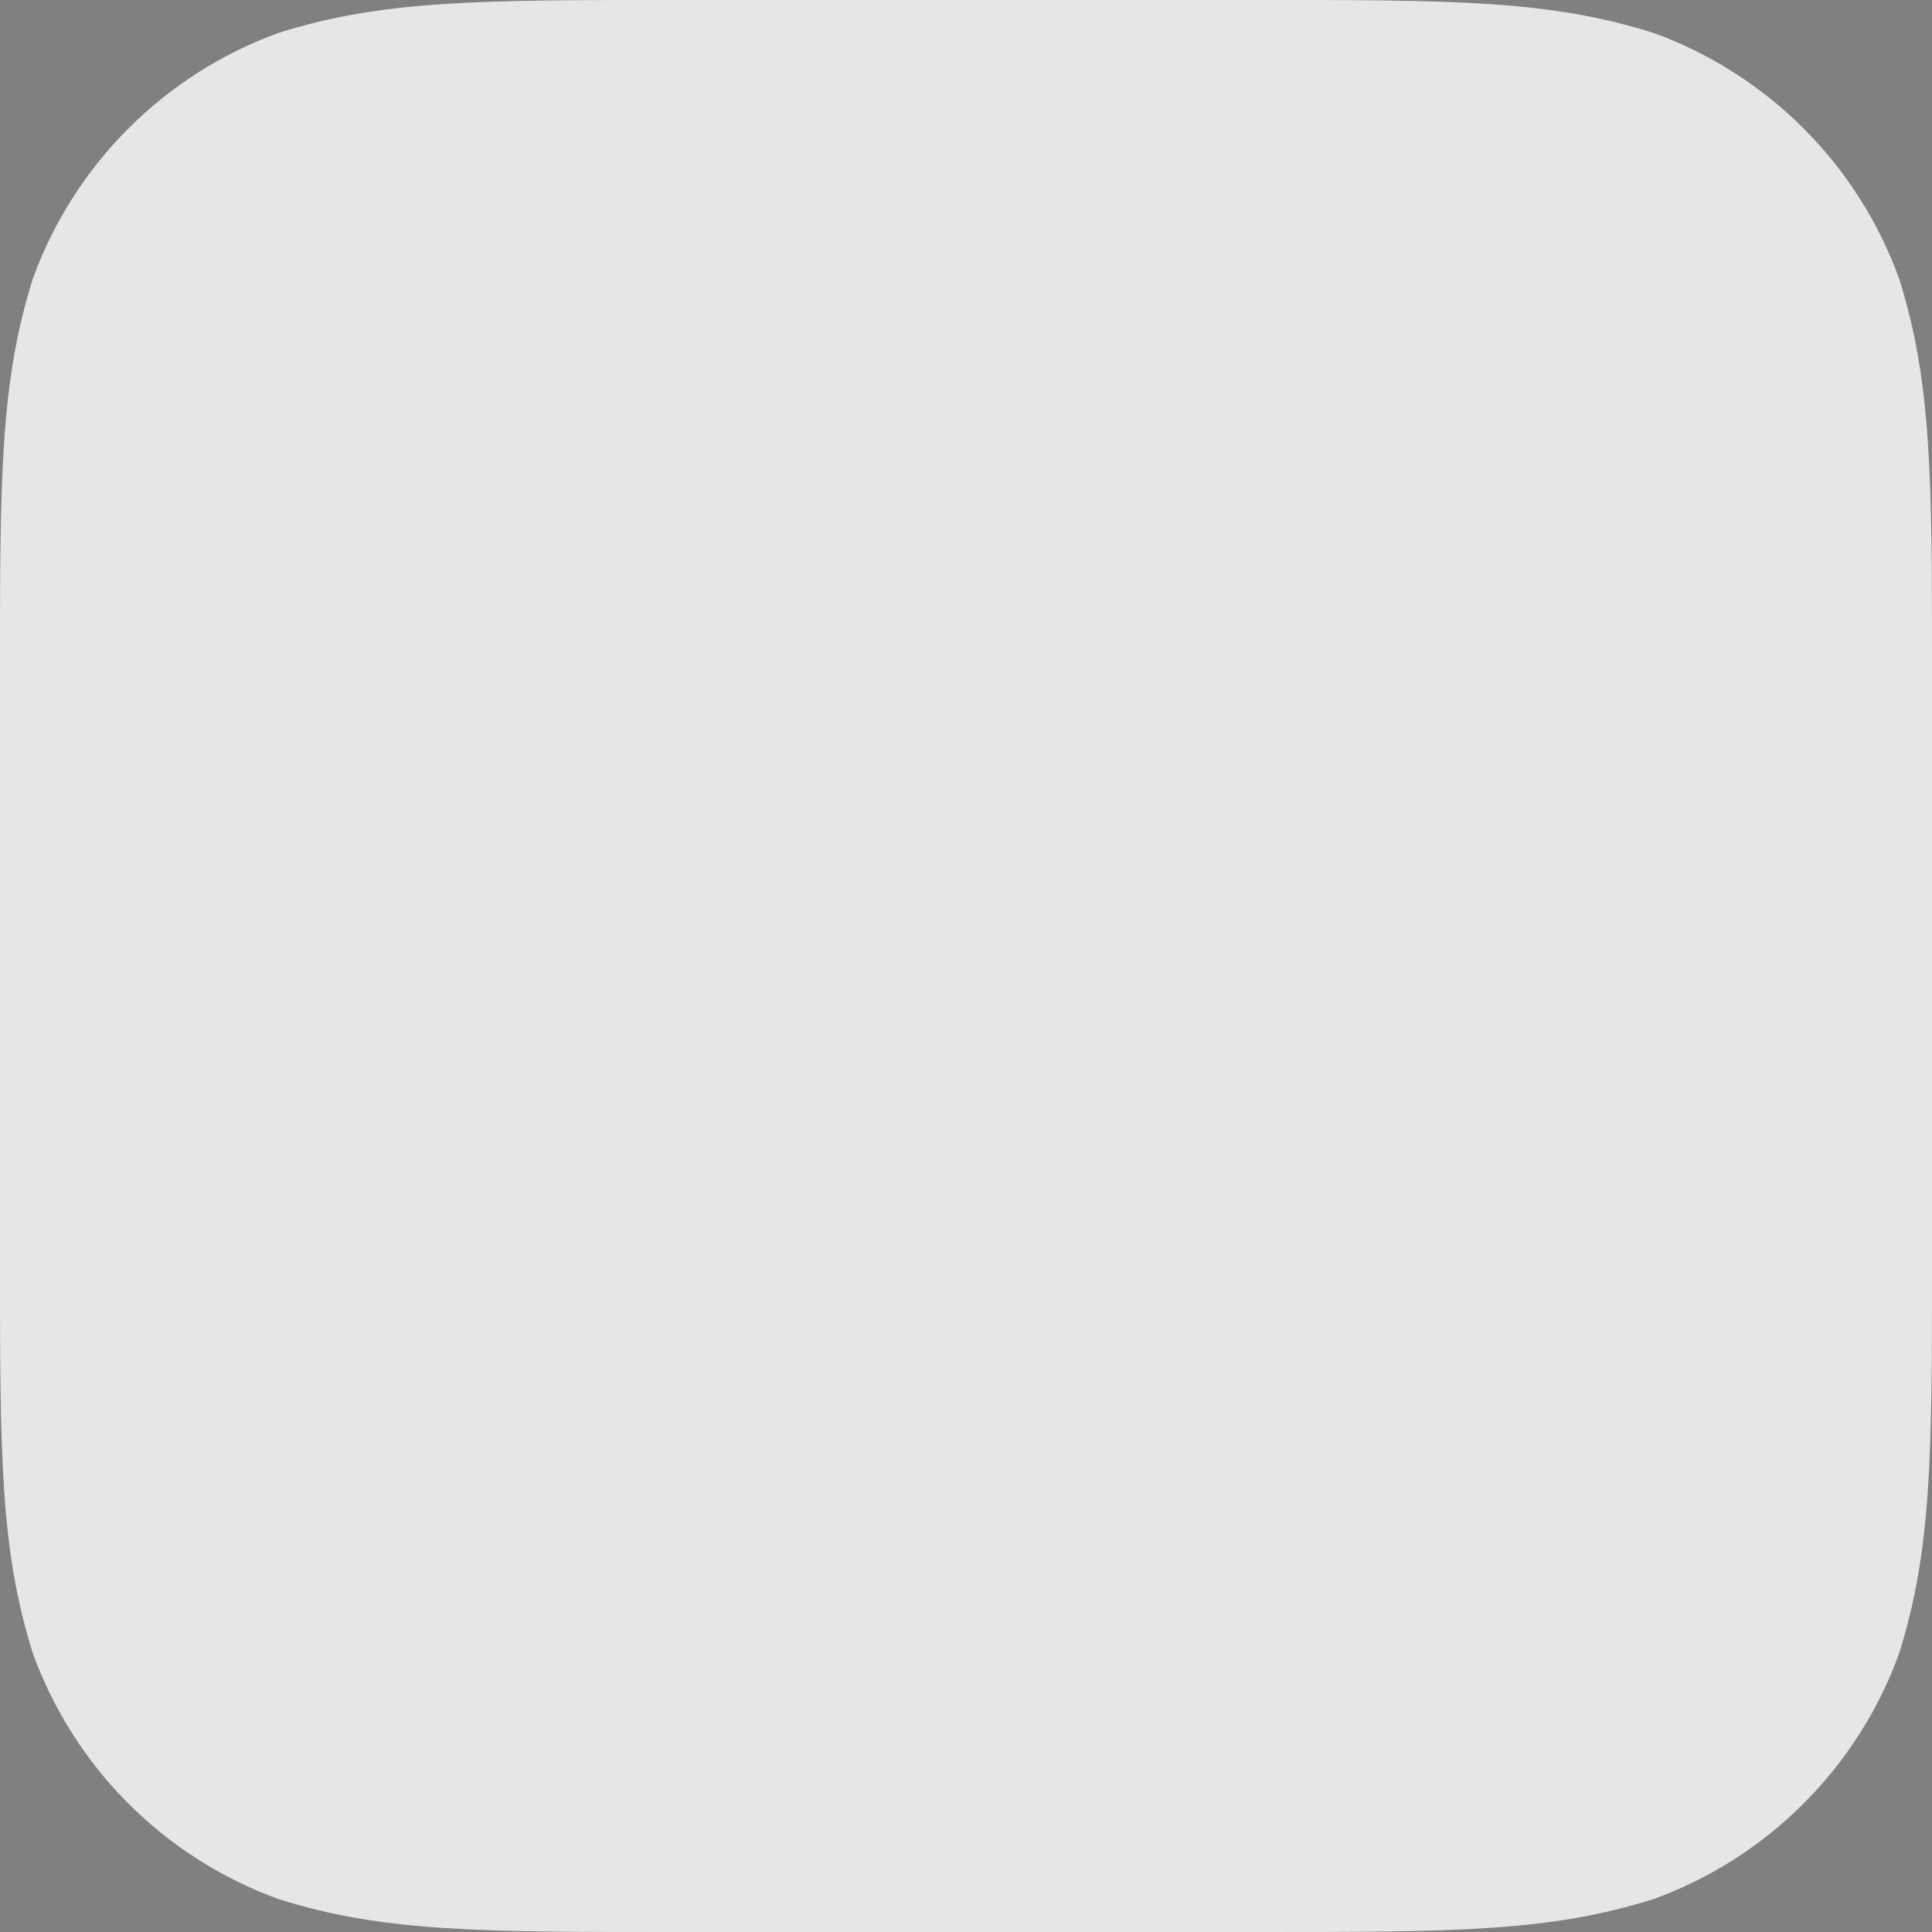 <?xml version="1.0" encoding="UTF-8"?>
<svg width="192px" height="192px" viewBox="0 0 192 192" version="1.1" xmlns="http://www.w3.org/2000/svg" xmlns:xlink="http://www.w3.org/1999/xlink">
    <rect x="0" y="0" width="192" height="192" fill="#808080" stroke="none"/>
    <!-- Generator: Sketch 50.2 (55047) - http://www.bohemiancoding.com/sketch -->
    <title>chatromm_toolpanel_icon_buttons_hl@3x</title>
    <desc>Created with Sketch.</desc>
    <defs>
        <path d="M125.061,0 C144.336,0 153.971,0 164.347,3.28 C175.675,7.403 184.597,16.325 188.72,27.653 C192,38.027 192,47.666 192,66.939 L192,125.061 C192,144.336 192,153.971 188.72,164.347 C184.597,175.675 175.675,184.597 164.347,188.718 C153.971,192 144.336,192 125.061,192 L66.939,192 C47.664,192 38.027,192 27.653,188.718 C16.325,184.597 7.403,175.675 3.28,164.347 C0,153.971 0,144.336 0,125.061 L0,66.939 C0,47.666 0,38.027 3.28,27.653 C7.403,16.325 16.325,7.403 27.653,3.28 C38.027,0 47.664,0 66.939,0 L125.061,0 Z" id="path-1"></path>
    </defs>
    <g id="chatromm_toolpanel_icon_buttons_hl" stroke="none" stroke-width="1" fill="none" fill-rule="evenodd">
        <g id="Icon-Shape-2">
            <use fill="#FFFFFF" xlink:href="#path-1"></use>
            <use fill-opacity="0.1" fill="#000000" xlink:href="#path-1"></use>
        </g>
    </g>
</svg>